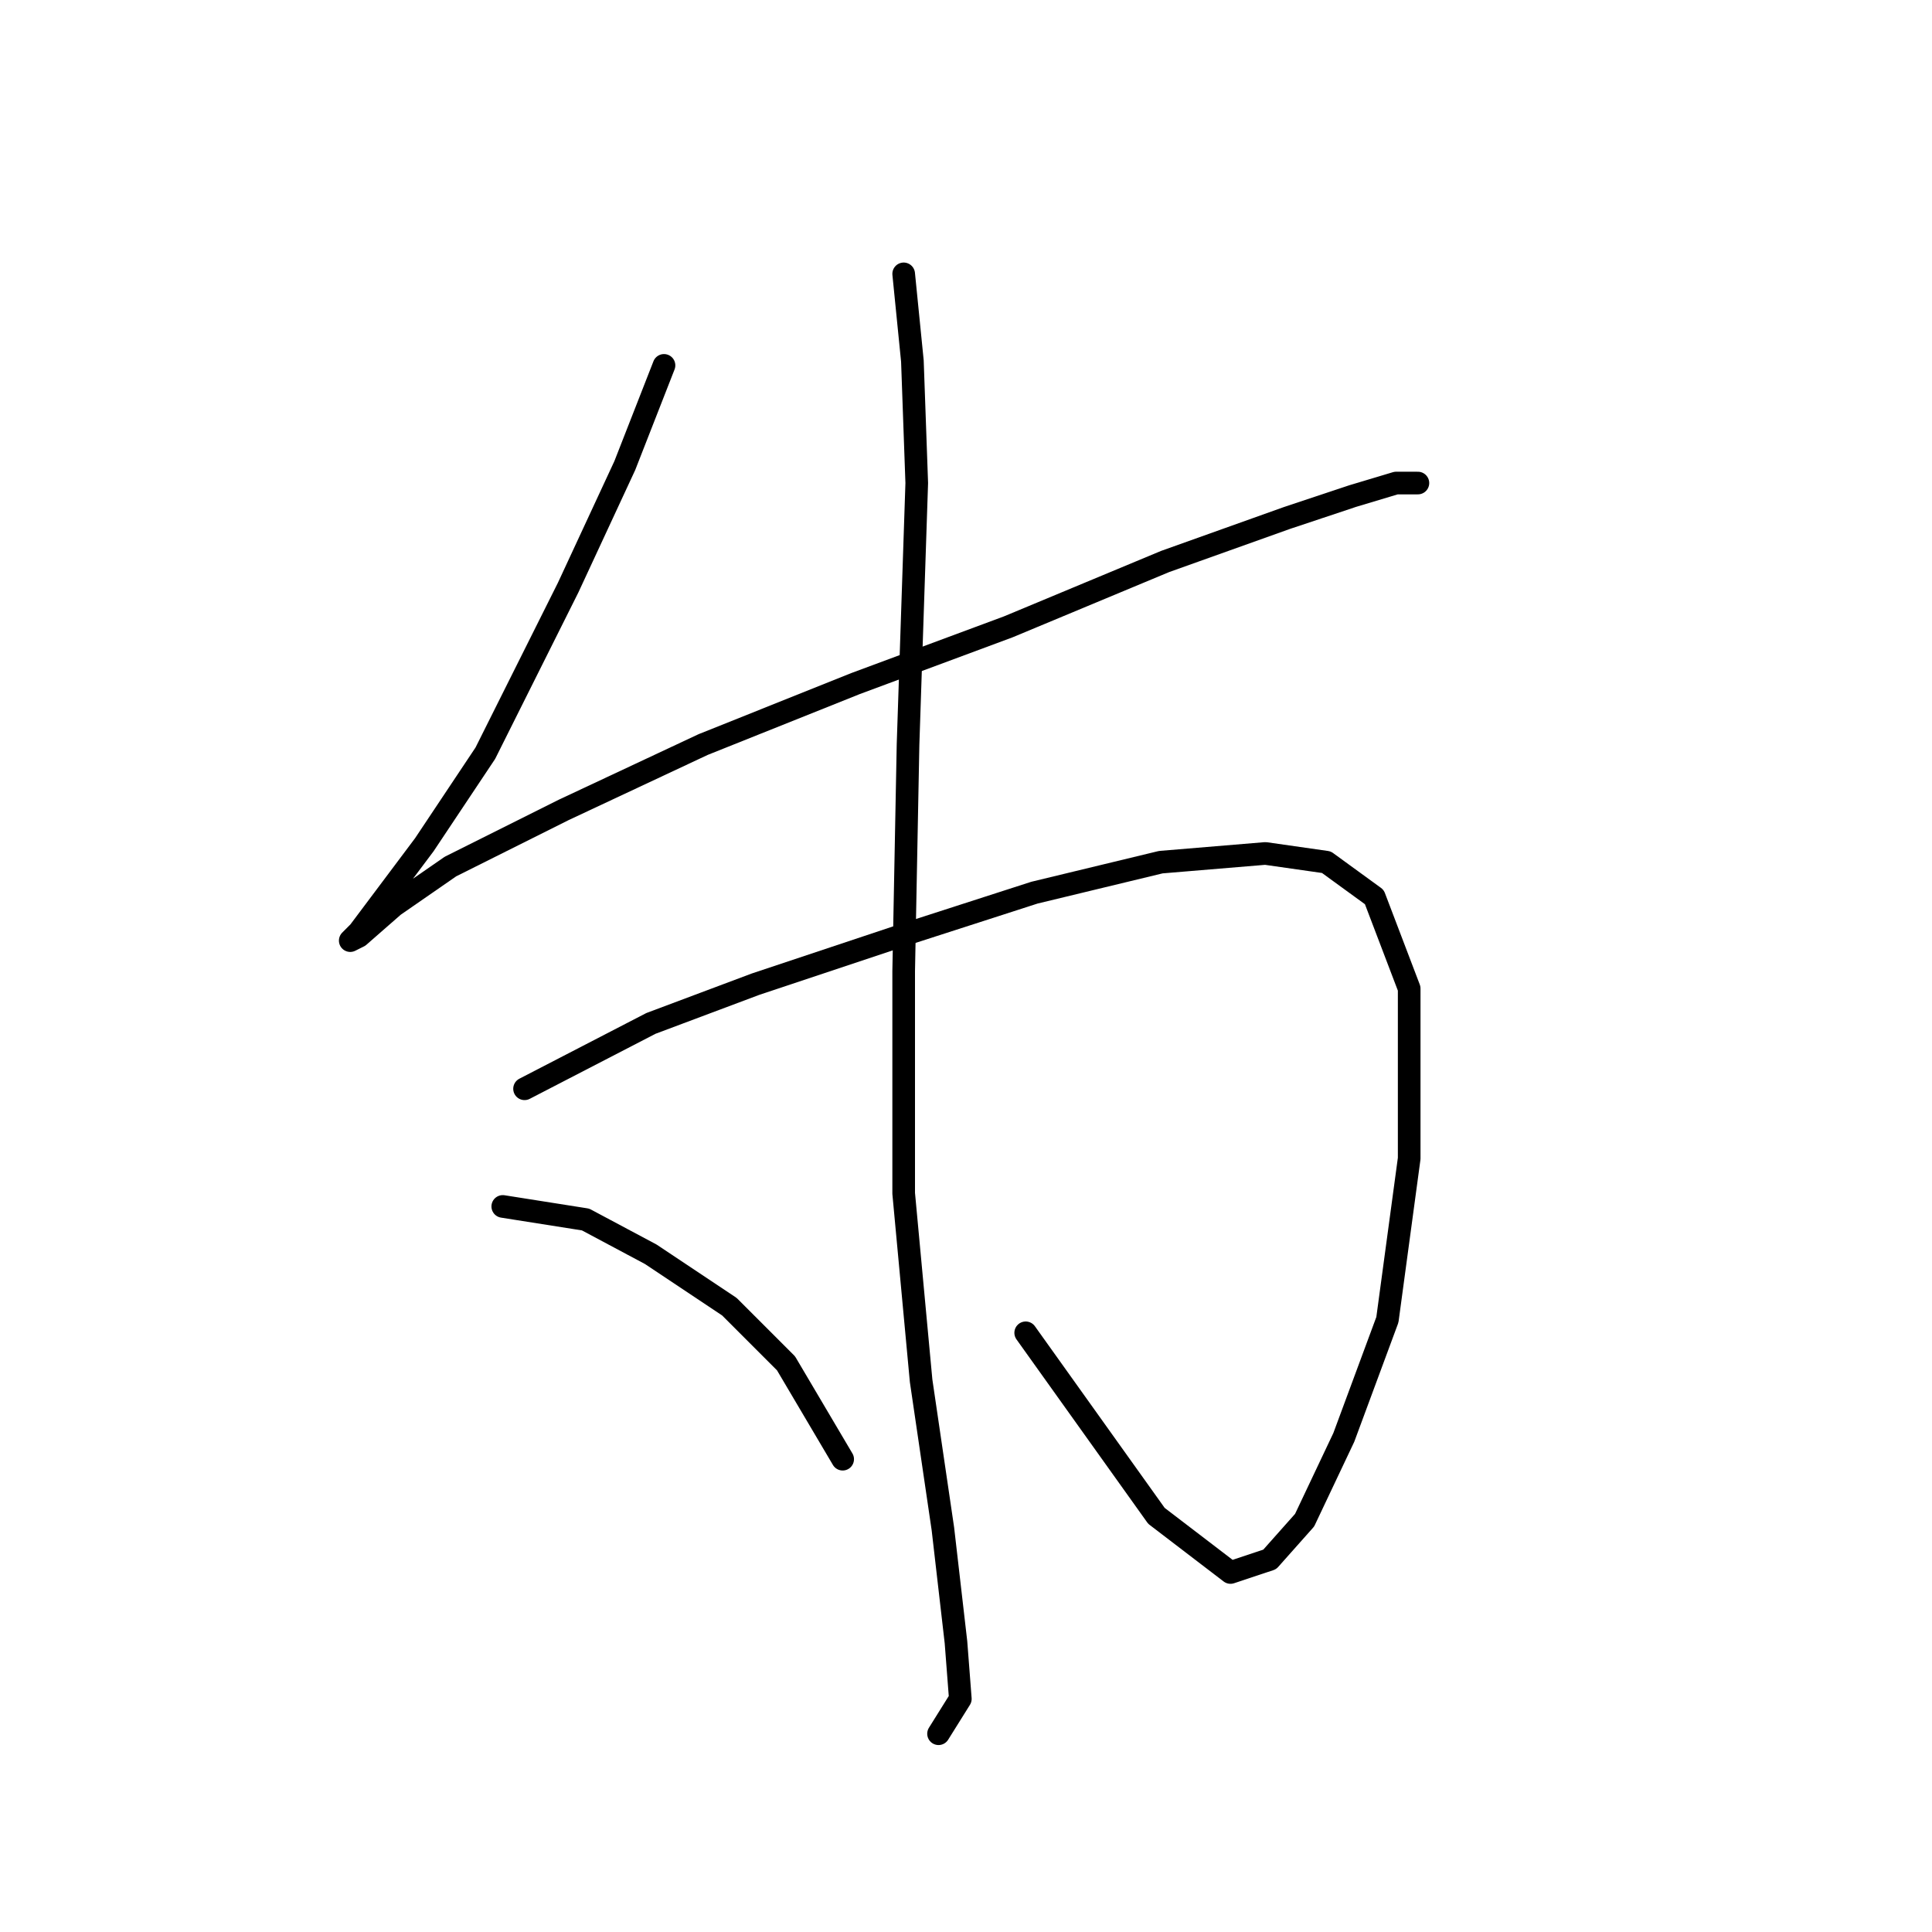 <?xml version="1.0" standalone="no"?>
    <svg width="256" height="256" xmlns="http://www.w3.org/2000/svg" version="1.1">
    <polyline stroke="black" stroke-width="3" stroke-linecap="round" fill="transparent" stroke-linejoin="round" points="87.983 48.415 82.787 61.696 75.28 77.864 64.309 99.806 56.225 111.932 51.028 118.862 47.563 123.481 46.409 124.636 47.563 124.058 52.183 120.016 59.689 114.82 74.703 107.313 93.18 98.652 113.39 90.567 133.6 83.061 154.388 74.399 170.556 68.625 179.217 65.738 184.992 64.006 187.879 64.006 187.879 64.006 " />
        <polyline stroke="black" stroke-width="3" stroke-linecap="round" fill="transparent" stroke-linejoin="round" points="69.506 144.268 86.251 135.607 100.109 130.41 119.165 124.058 137.065 118.284 153.81 114.242 167.669 113.087 175.753 114.242 182.104 118.862 186.724 130.988 186.724 153.507 183.837 174.872 178.062 190.463 172.866 201.434 168.246 206.631 163.049 208.363 153.233 200.857 135.91 176.605 135.91 176.605 " />
        <polyline stroke="black" stroke-width="3" stroke-linecap="round" fill="transparent" stroke-linejoin="round" points="119.742 36.289 120.897 47.838 121.474 64.006 120.32 98.652 119.742 128.678 119.742 158.127 122.052 182.956 124.939 202.589 126.671 217.602 127.249 225.109 124.362 229.728 124.362 229.728 " />
        <polyline stroke="black" stroke-width="3" stroke-linecap="round" fill="transparent" stroke-linejoin="round" points="66.619 159.859 77.59 161.591 86.251 166.211 96.645 173.14 104.151 180.647 111.658 193.35 111.658 193.35 " />
        </svg>